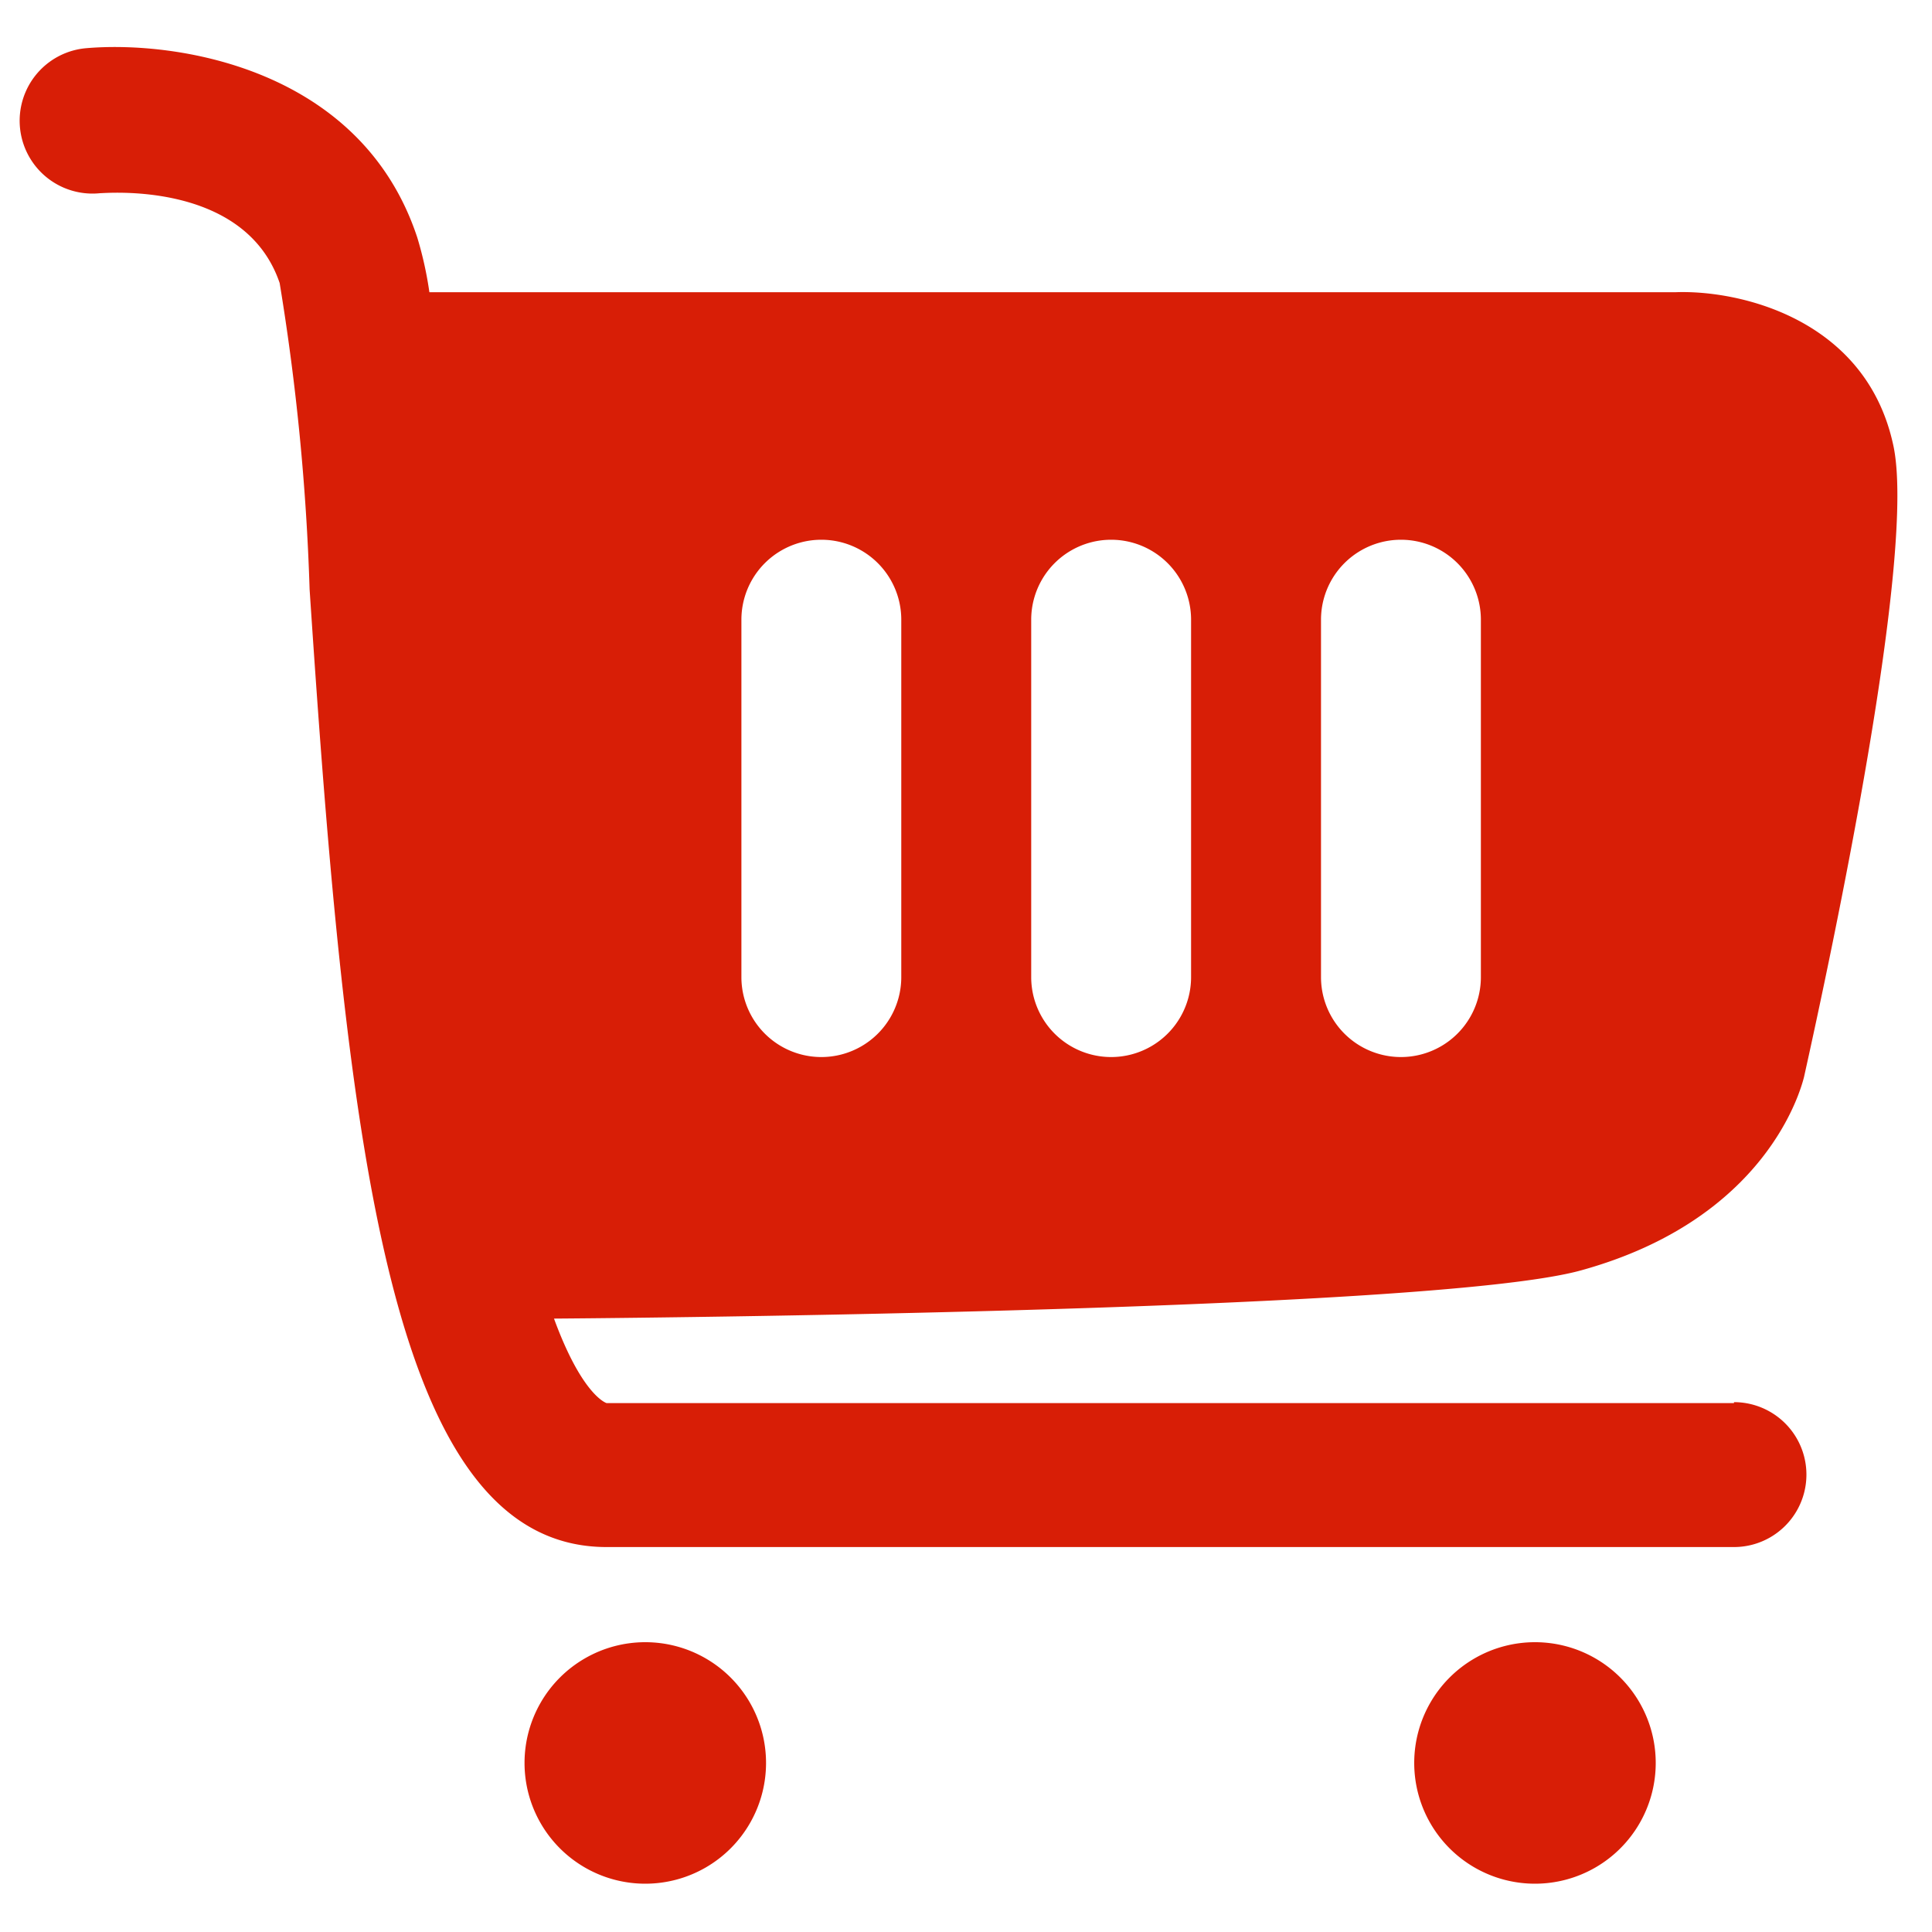 <?xml version="1.0" standalone="no"?><!DOCTYPE svg PUBLIC "-//W3C//DTD SVG 1.1//EN" "http://www.w3.org/Graphics/SVG/1.1/DTD/svg11.dtd"><svg t="1594544610882" class="icon" viewBox="0 0 1024 1024" version="1.1" xmlns="http://www.w3.org/2000/svg" p-id="3840" xmlns:xlink="http://www.w3.org/1999/xlink" width="32" height="32"><defs><style type="text/css"></style></defs><path d="M919.04 743.68H321.536s-12.8-3.584-27.904-44.8c0 0 463.872-3.072 544.512-25.6 98.048-27.136 116.224-95.488 118.016-102.4 14.336-64.512 60.416-279.552 47.104-335.872C988.416 168.704 921.6 153.6 888.064 154.88H227.584a194.56 194.56 0 0 0-6.4-28.928C191.488 35.84 92.928 21.248 45.056 25.6a38.4 38.4 0 0 0 7.936 76.8c3.328 0 76.8-6.656 95.232 47.616a1234.688 1234.688 0 0 1 15.872 162.304c19.712 297.216 42.496 507.648 157.44 507.648H919.04a38.4 38.4 0 0 0 0-76.8z m-218.88-415.232a42.24 42.24 0 0 1 84.736 0v189.44a42.24 42.24 0 0 1-84.736 0z m-153.6 0a42.24 42.24 0 0 1 84.736 0v189.44a42.24 42.24 0 0 1-84.736 0z m-153.6 0a42.24 42.24 0 0 1 84.736 0v189.44a42.24 42.24 0 0 1-84.736 0z" fill="#d81e06" p-id="3841"></path><path d="M342.016 934.4m-64 0a64 64 0 1 0 128 0 64 64 0 1 0-128 0Z" fill="#d81e06" p-id="3842"></path><path d="M813.568 934.4m-64 0a64 64 0 1 0 128 0 64 64 0 1 0-128 0Z" fill="#d81e06" p-id="3843"></path></svg>